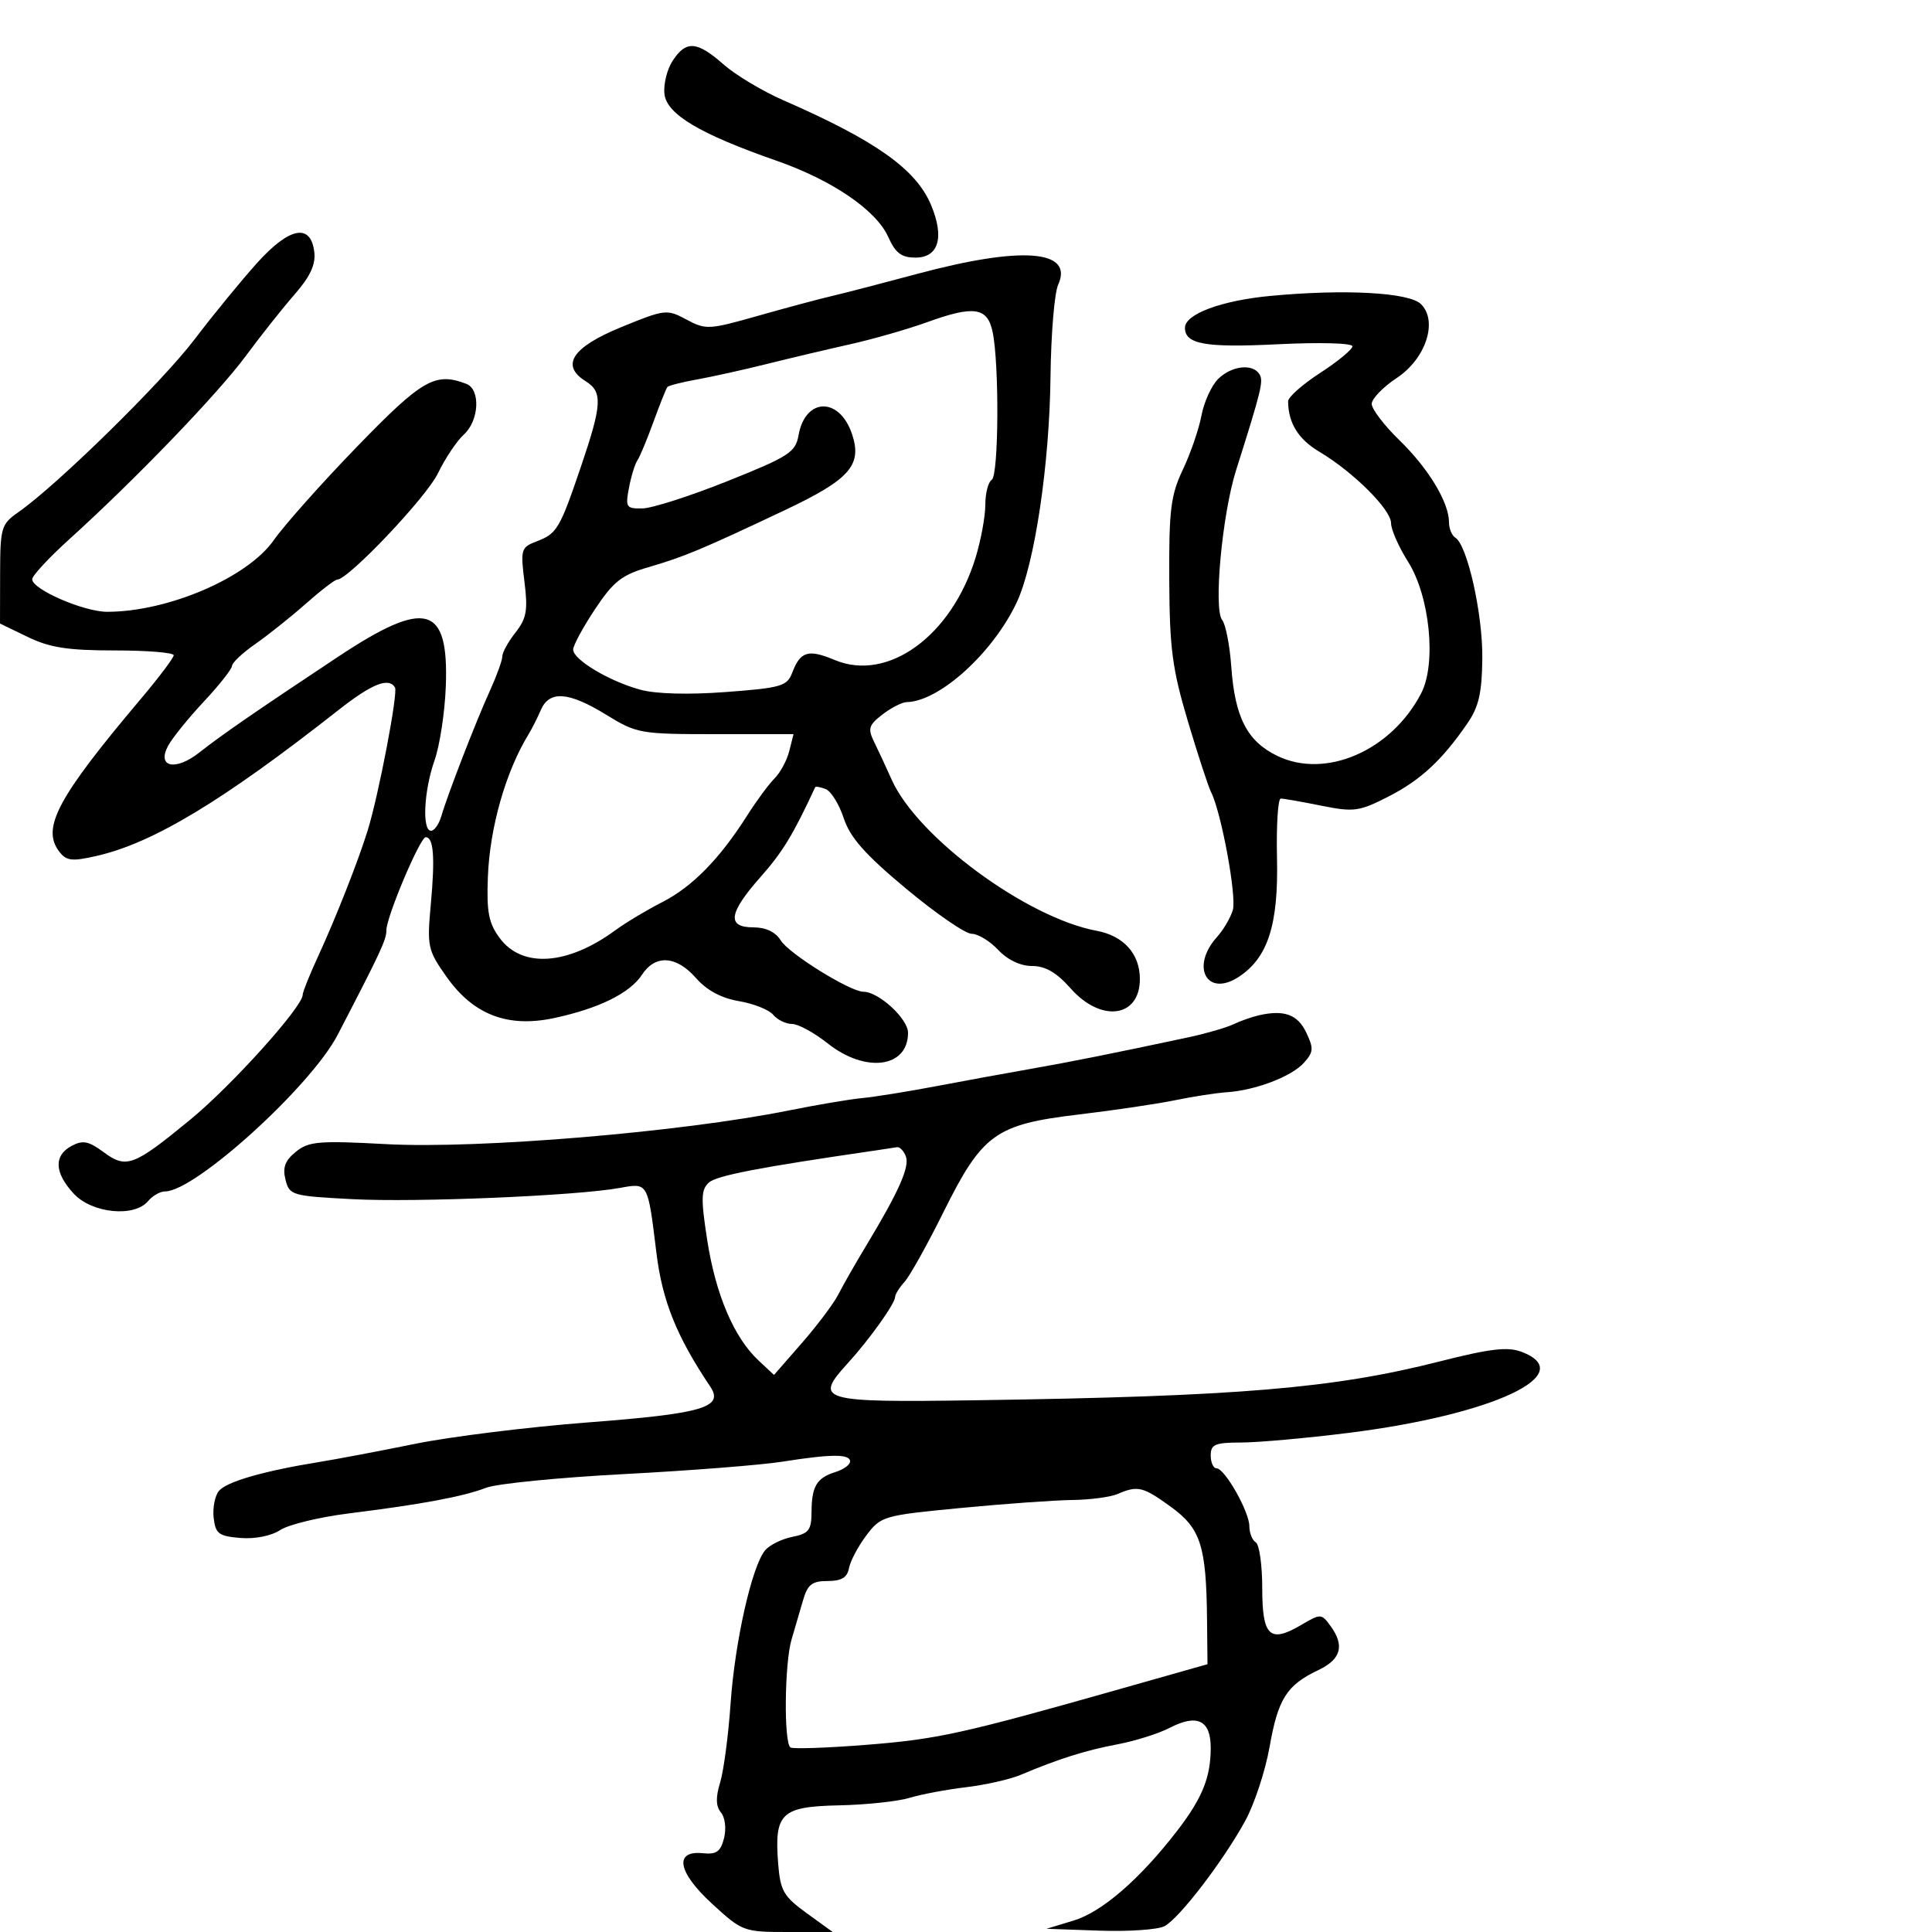 <svg xmlns="http://www.w3.org/2000/svg" width="300" height="300" viewBox="0 0 300 300" version="1.1">
	<path d="M 104.450 9.435 C 103.573 10.775, 103 13.104, 103.177 14.611 C 103.547 17.750, 108.676 20.803, 120.520 24.935 C 129.232 27.974, 136.065 32.632, 137.930 36.803 C 139.047 39.297, 139.976 40, 142.161 40 C 145.750 40, 146.679 36.869, 144.581 31.848 C 142.254 26.279, 135.995 21.838, 121.639 15.570 C 118.415 14.163, 114.237 11.659, 112.354 10.006 C 108.205 6.363, 106.542 6.243, 104.450 9.435 M 39.930 40.822 C 37.493 43.524, 33.119 48.869, 30.208 52.699 C 25.146 59.360, 8.910 75.291, 2.893 79.500 C 0.174 81.402, 0.034 81.875, 0.017 89.161 L -0 96.822 4.316 98.911 C 7.732 100.565, 10.545 101, 17.816 101 C 22.867 101, 26.989 101.338, 26.975 101.750 C 26.961 102.162, 24.671 105.200, 21.887 108.500 C 8.945 123.838, 6.408 128.577, 9.188 132.218 C 10.311 133.689, 11.148 133.788, 15 132.908 C 23.786 130.900, 34.580 124.389, 52.566 110.250 C 57.747 106.177, 60.359 105.134, 61.335 106.750 C 61.832 107.572, 58.800 123.444, 57.093 128.952 C 55.608 133.747, 52.144 142.535, 49.350 148.600 C 48.057 151.404, 47 154.047, 47 154.472 C 47 156.334, 35.990 168.563, 29.551 173.854 C 20.721 181.109, 19.622 181.519, 16.065 178.890 C 13.754 177.181, 12.854 177.008, 11.120 177.936 C 8.319 179.435, 8.439 182.102, 11.452 185.354 C 14.289 188.414, 20.869 189.068, 23 186.500 C 23.685 185.675, 24.874 185, 25.644 185 C 30.298 185, 48.274 168.690, 52.422 160.705 C 59.143 147.766, 60 145.927, 60 144.439 C 60 142.373, 65.231 130, 66.104 130 C 67.331 130, 67.567 133.091, 66.897 140.409 C 66.296 146.979, 66.414 147.529, 69.316 151.646 C 73.495 157.575, 78.837 159.630, 86.051 158.082 C 93.005 156.591, 97.810 154.219, 99.690 151.351 C 101.765 148.184, 105.019 148.389, 108.081 151.879 C 109.749 153.780, 112.012 154.995, 114.746 155.457 C 117.022 155.842, 119.416 156.796, 120.065 157.578 C 120.714 158.360, 122.028 159, 122.985 159 C 123.942 159, 126.424 160.350, 128.500 162 C 134.390 166.681, 141 165.818, 141 160.368 C 141 158.197, 136.440 154, 134.080 154 C 132.031 154, 122.514 148.097, 121.242 146.037 C 120.429 144.722, 118.923 144, 116.992 144 C 112.810 144, 113.127 141.794, 118.119 136.153 C 121.521 132.309, 123.168 129.601, 126.587 122.226 C 126.657 122.076, 127.389 122.212, 128.214 122.529 C 129.039 122.845, 130.302 124.884, 131.020 127.060 C 132.014 130.072, 134.328 132.684, 140.716 138.008 C 145.330 141.854, 149.904 145, 150.879 145 C 151.854 145, 153.708 146.125, 155 147.500 C 156.462 149.056, 158.448 150, 160.260 150 C 162.330 150, 164.066 151.011, 166.269 153.500 C 170.993 158.835, 177 158.008, 177 152.023 C 177 148.118, 174.482 145.312, 170.274 144.529 C 159.420 142.510, 142.459 130.008, 138.469 121.086 C 137.586 119.114, 136.349 116.450, 135.718 115.166 C 134.725 113.143, 134.900 112.579, 137.036 110.938 C 138.391 109.897, 140.080 109.034, 140.790 109.022 C 145.858 108.935, 154.192 101.380, 157.879 93.531 C 160.654 87.624, 162.963 72.203, 163.122 58.510 C 163.199 51.916, 163.730 45.491, 164.304 44.233 C 166.783 38.791, 158.688 38.162, 142.412 42.533 C 136.961 43.997, 130.925 45.561, 129 46.009 C 127.075 46.458, 121.950 47.833, 117.611 49.065 C 110.090 51.201, 109.576 51.226, 106.593 49.620 C 103.557 47.985, 103.254 48.020, 96.482 50.791 C 88.851 53.913, 86.992 56.729, 90.937 59.193 C 93.603 60.858, 93.495 62.795, 90.194 72.500 C 86.907 82.166, 86.491 82.863, 83.290 84.080 C 80.910 84.985, 80.810 85.323, 81.435 90.323 C 81.990 94.765, 81.768 96.025, 80.048 98.212 C 78.921 99.644, 78 101.312, 78 101.919 C 78 102.525, 77.132 104.929, 76.071 107.261 C 73.898 112.038, 69.520 123.340, 68.523 126.750 C 68.161 127.987, 67.446 129, 66.933 129 C 65.511 129, 65.820 122.761, 67.474 118.074 C 68.284 115.777, 69.072 110.616, 69.224 106.606 C 69.705 93.915, 66.145 92.931, 52.500 101.980 C 39.798 110.404, 34.375 114.146, 30.948 116.851 C 27.258 119.765, 24.317 119.145, 26.093 115.827 C 26.741 114.615, 29.236 111.524, 31.636 108.958 C 34.036 106.392, 36.012 103.889, 36.028 103.396 C 36.043 102.903, 37.671 101.375, 39.645 100 C 41.620 98.625, 45.146 95.813, 47.480 93.750 C 49.814 91.687, 52.010 90, 52.361 90 C 54.086 90, 66.194 77.231, 67.993 73.514 C 69.125 71.176, 70.939 68.460, 72.025 67.477 C 74.404 65.325, 74.647 60.462, 72.418 59.607 C 67.584 57.752, 65.582 58.899, 55.492 69.305 C 49.997 74.973, 44.150 81.537, 42.500 83.891 C 38.428 89.700, 26.091 95, 16.639 95 C 13.018 95, 5 91.520, 5 89.948 C 5 89.396, 7.587 86.603, 10.750 83.744 C 20.983 74.490, 33.812 61.166, 38.176 55.261 C 40.517 52.093, 43.937 47.781, 45.776 45.681 C 48.140 42.981, 49.029 41.076, 48.810 39.181 C 48.282 34.617, 44.972 35.229, 39.930 40.822 M 197.287 45.947 C 189.640 46.668, 184 48.771, 184 50.901 C 184 53.451, 187.153 54.012, 198.372 53.457 C 204.933 53.133, 210 53.270, 210 53.773 C 210 54.262, 207.750 56.121, 205 57.903 C 202.250 59.685, 200.006 61.673, 200.014 62.321 C 200.053 65.710, 201.594 68.196, 204.864 70.144 C 210.138 73.286, 216 79.118, 216 81.223 C 216 82.222, 217.192 84.928, 218.649 87.236 C 222.029 92.591, 223.071 103.028, 220.686 107.641 C 216.062 116.583, 205.818 121.029, 198.300 117.356 C 193.647 115.083, 191.753 111.391, 191.191 103.500 C 190.956 100.200, 190.319 96.946, 189.776 96.270 C 188.408 94.566, 189.780 79.835, 191.943 73 C 195.887 60.537, 196.221 59.166, 195.566 58.107 C 194.513 56.404, 191.207 56.793, 189.137 58.863 C 188.112 59.888, 186.952 62.443, 186.558 64.542 C 186.164 66.640, 184.865 70.414, 183.671 72.929 C 181.789 76.892, 181.508 79.163, 181.561 90 C 181.613 100.706, 182.028 103.861, 184.451 111.987 C 186.006 117.205, 187.626 122.155, 188.049 122.987 C 189.644 126.123, 192.061 139.236, 191.429 141.324 C 191.067 142.521, 189.961 144.400, 188.972 145.500 C 184.811 150.127, 187.423 154.918, 192.347 151.692 C 196.877 148.724, 198.525 143.611, 198.292 133.250 C 198.177 128.162, 198.439 124, 198.875 124 C 199.310 124, 202.139 124.497, 205.162 125.104 C 210.236 126.123, 211.034 126.015, 215.579 123.697 C 220.596 121.138, 223.941 118.033, 227.894 112.269 C 229.628 109.739, 230.123 107.550, 230.174 102.184 C 230.238 95.327, 227.845 84.640, 225.987 83.492 C 225.444 83.156, 225 82.078, 225 81.095 C 225 78.020, 221.816 72.746, 217.322 68.379 C 214.945 66.068, 213 63.523, 213 62.722 C 213 61.921, 214.744 60.112, 216.876 58.701 C 221.397 55.709, 223.317 49.888, 220.659 47.230 C 218.838 45.410, 208.814 44.859, 197.287 45.947 M 144 50.016 C 140.975 51.110, 135.575 52.660, 132 53.460 C 128.425 54.261, 122.575 55.645, 119 56.536 C 115.425 57.427, 110.583 58.500, 108.240 58.921 C 105.898 59.342, 103.825 59.869, 103.634 60.093 C 103.443 60.317, 102.470 62.750, 101.471 65.500 C 100.473 68.250, 99.346 70.950, 98.969 71.500 C 98.591 72.050, 98.004 73.963, 97.666 75.750 C 97.092 78.780, 97.234 78.996, 99.775 78.948 C 101.274 78.919, 107.221 77.007, 112.992 74.698 C 122.498 70.895, 123.532 70.228, 123.992 67.607 C 125.028 61.705, 130.361 61.584, 132.306 67.419 C 133.914 72.242, 131.950 74.454, 121.805 79.248 C 108.905 85.345, 106.206 86.472, 100.638 88.089 C 96.545 89.277, 95.241 90.307, 92.388 94.604 C 90.525 97.410, 89 100.230, 89 100.868 C 89 102.431, 94.595 105.777, 99.409 107.094 C 101.840 107.758, 106.878 107.896, 112.731 107.457 C 121.287 106.816, 122.223 106.544, 123.010 104.473 C 124.283 101.125, 125.495 100.762, 129.631 102.490 C 137.882 105.938, 147.783 98.728, 151.495 86.568 C 152.323 83.856, 153 80.170, 153 78.378 C 153 76.585, 153.450 74.840, 154 74.500 C 155.085 73.829, 155.180 56.458, 154.125 51.500 C 153.320 47.716, 151.215 47.407, 144 50.016 M 83.978 110.250 C 83.443 111.487, 82.591 113.175, 82.086 114 C 78.530 119.803, 76.052 128.482, 75.757 136.171 C 75.546 141.642, 75.878 143.352, 77.599 145.671 C 81.075 150.355, 88.117 149.888, 95.500 144.484 C 97.150 143.277, 100.452 141.294, 102.838 140.079 C 107.482 137.714, 111.747 133.366, 115.998 126.666 C 117.451 124.375, 119.374 121.767, 120.271 120.871 C 121.168 119.975, 122.197 118.062, 122.559 116.621 L 123.217 114 111.123 114 C 99.436 114, 98.866 113.899, 94.154 111 C 88.295 107.395, 85.307 107.175, 83.978 110.250 M 195.500 157.650 C 194.400 157.899, 192.600 158.533, 191.500 159.058 C 190.400 159.583, 187.250 160.494, 184.500 161.081 C 172.957 163.546, 166.127 164.913, 160 165.984 C 156.425 166.609, 149.856 167.812, 145.402 168.656 C 140.948 169.500, 135.773 170.333, 133.902 170.507 C 132.031 170.680, 126.900 171.546, 122.500 172.431 C 105.738 175.801, 74.308 178.431, 59.989 177.662 C 49.492 177.097, 47.940 177.228, 45.943 178.845 C 44.260 180.208, 43.856 181.292, 44.330 183.179 C 44.939 185.606, 45.310 185.714, 54.731 186.206 C 64.699 186.728, 89.490 185.686, 96.240 184.462 C 100.660 183.660, 100.580 183.518, 101.922 194.500 C 102.838 202, 105.052 207.507, 110.286 215.309 C 112.452 218.535, 109.152 219.504, 91.348 220.868 C 82.082 221.579, 70 223.073, 64.500 224.191 C 59 225.308, 52.250 226.585, 49.500 227.030 C 40.945 228.413, 35.181 230.077, 33.995 231.506 C 33.368 232.261, 33.001 234.144, 33.178 235.690 C 33.461 238.157, 33.966 238.538, 37.326 238.815 C 39.588 239.001, 42.119 238.497, 43.514 237.583 C 44.813 236.732, 49.616 235.570, 54.188 235 C 65.520 233.588, 71.936 232.389, 75.497 231.017 C 77.146 230.381, 86.821 229.424, 96.997 228.890 C 107.174 228.355, 118.200 227.490, 121.500 226.967 C 129.094 225.762, 132 225.753, 132 226.933 C 132 227.446, 130.988 228.181, 129.750 228.567 C 126.818 229.482, 126.034 230.786, 126.015 234.775 C 126.002 237.604, 125.594 238.131, 123.022 238.646 C 121.385 238.973, 119.486 239.915, 118.802 240.738 C 116.749 243.212, 114.110 254.921, 113.448 264.500 C 113.105 269.450, 112.374 274.980, 111.822 276.789 C 111.113 279.115, 111.151 280.477, 111.953 281.443 C 112.591 282.213, 112.800 283.950, 112.430 285.424 C 111.906 287.512, 111.248 287.986, 109.172 287.770 C 104.608 287.296, 105.217 290.700, 110.577 295.621 C 115.258 299.919, 115.476 300, 122.323 300 L 129.300 300 125.256 297.071 C 121.674 294.476, 121.170 293.603, 120.837 289.424 C 120.212 281.554, 121.276 280.527, 130.255 280.335 C 134.488 280.245, 139.425 279.722, 141.226 279.172 C 143.027 278.623, 146.970 277.880, 149.988 277.521 C 153.006 277.162, 156.831 276.297, 158.488 275.599 C 164.414 273.101, 168.576 271.788, 173.500 270.861 C 176.250 270.343, 179.904 269.192, 181.619 268.303 C 185.900 266.084, 188 267.105, 188 271.404 C 188 275.987, 186.689 279.224, 182.775 284.303 C 177.020 291.770, 171.125 296.884, 166.736 298.215 L 162.500 299.500 170.740 299.790 C 175.273 299.950, 179.813 299.635, 180.830 299.091 C 183.144 297.853, 189.909 289.027, 193.346 282.763 C 194.776 280.158, 196.482 274.983, 197.138 271.263 C 198.457 263.784, 199.802 261.662, 204.697 259.339 C 208.258 257.650, 208.837 255.521, 206.574 252.441 C 205.183 250.546, 205.074 250.544, 202.022 252.337 C 197.164 255.193, 196 254.082, 196 246.590 C 196 243.031, 195.550 239.840, 195 239.500 C 194.450 239.160, 194 238.034, 194 236.998 C 194 234.743, 190.179 228, 188.901 228 C 188.406 228, 188 227.100, 188 226 C 188 224.282, 188.669 223.999, 192.750 223.992 C 195.363 223.988, 202.821 223.320, 209.325 222.509 C 231.796 219.706, 245.352 213.366, 236.263 209.910 C 234.109 209.091, 231.389 209.411, 223.513 211.412 C 207.037 215.595, 192.266 216.833, 151.671 217.430 C 127.280 217.788, 126.322 217.514, 131.640 211.684 C 135.014 207.985, 139 202.399, 139 201.369 C 139 200.978, 139.657 199.931, 140.461 199.043 C 141.264 198.156, 143.975 193.298, 146.484 188.248 C 152.542 176.056, 154.552 174.603, 167.500 173.060 C 173 172.404, 179.750 171.404, 182.500 170.836 C 185.250 170.269, 188.850 169.714, 190.500 169.602 C 194.961 169.301, 200.531 167.176, 202.468 165.035 C 203.964 163.382, 204.010 162.792, 202.830 160.323 C 201.495 157.528, 199.404 156.766, 195.500 157.650 M 136 178.636 C 117.772 181.289, 111.266 182.543, 110.066 183.635 C 108.855 184.736, 108.818 186.137, 109.828 192.635 C 111.133 201.029, 113.980 207.700, 117.764 211.235 L 120.189 213.500 124.550 208.500 C 126.949 205.750, 129.480 202.375, 130.176 201 C 130.871 199.625, 132.803 196.240, 134.470 193.478 C 139.579 185.010, 141.282 181.178, 140.659 179.555 C 140.331 178.700, 139.711 178.061, 139.281 178.136 C 138.852 178.211, 137.375 178.436, 136 178.636 M 173.500 232 C 172.400 232.473, 169.250 232.886, 166.500 232.918 C 163.750 232.951, 155.951 233.510, 149.169 234.161 C 137.144 235.316, 136.781 235.421, 134.521 238.423 C 133.247 240.115, 132.036 242.400, 131.830 243.500 C 131.557 244.964, 130.665 245.500, 128.507 245.500 C 126.088 245.500, 125.402 246.040, 124.693 248.500 C 124.217 250.150, 123.417 252.882, 122.914 254.571 C 121.815 258.264, 121.693 270.692, 122.750 271.345 C 123.162 271.600, 128.450 271.417, 134.500 270.939 C 145.583 270.062, 149.361 269.230, 174 262.244 L 187.500 258.416 187.428 251.458 C 187.310 240.019, 186.447 237.336, 181.799 233.969 C 177.455 230.822, 176.673 230.637, 173.500 232" stroke="none" fill="black" fill-rule="evenodd"/>
</svg>